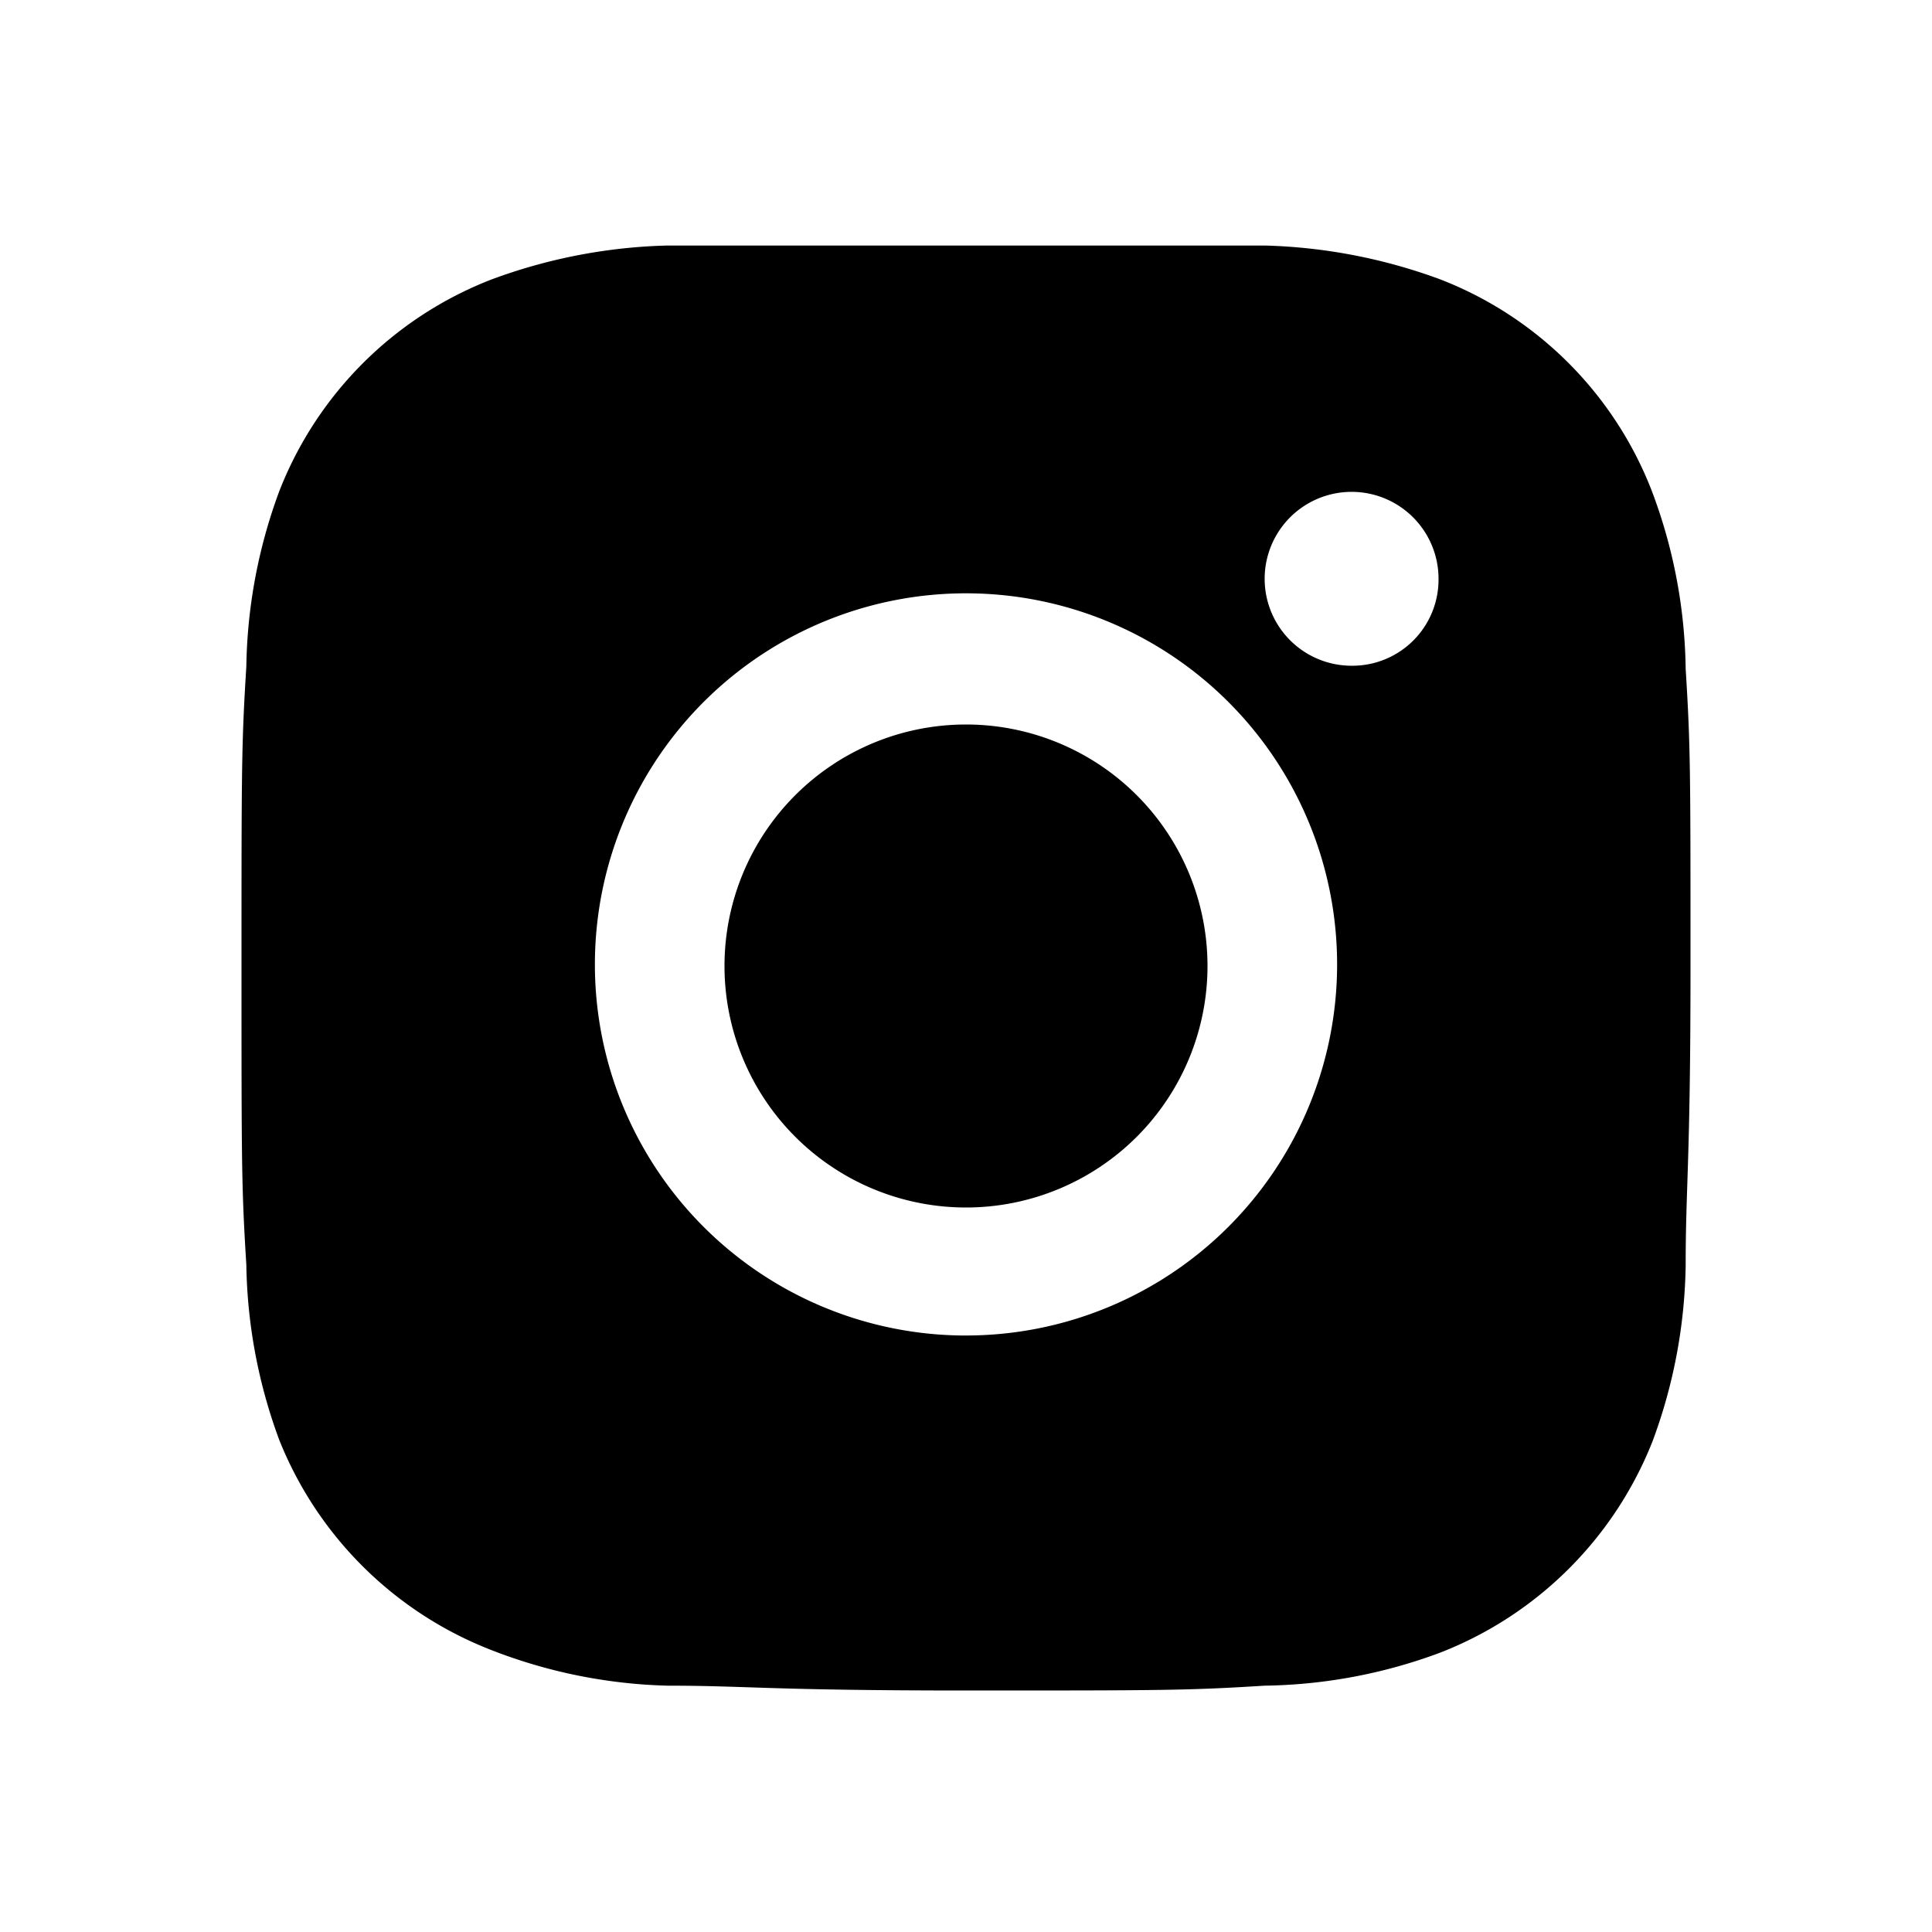 <svg xmlns="http://www.w3.org/2000/svg" viewBox="0 0 24 24"><path d="M20.94,8.31a6.47,6.47,0,0,0-.42-2.21,4.6,4.6,0,0,0-2.63-2.63,6.8,6.8,0,0,0-2.18-.42c-1,0-1.27,0-3.71,0s-2.75,0-3.71,0a6.75,6.75,0,0,0-2.18.42A4.62,4.62,0,0,0,3.47,6.1a6.53,6.53,0,0,0-.41,2.18C3,9.24,3,9.55,3,12s0,2.75.06,3.71a6.53,6.53,0,0,0,.41,2.18A4.65,4.65,0,0,0,6.11,20.5a6.46,6.46,0,0,0,2.18.44c1,0,1.27.06,3.71.06s2.75,0,3.71-.06a6.48,6.48,0,0,0,2.18-.41,4.65,4.65,0,0,0,2.64-2.63,6.53,6.53,0,0,0,.41-2.18c0-1,.06-1.27.06-3.71S21,9.27,20.94,8.31Zm-9,8.28A4.61,4.61,0,1,1,16.61,12,4.61,4.61,0,0,1,12,16.59ZM16.8,8.27A1.08,1.08,0,1,1,17.87,7.2,1.07,1.07,0,0,1,16.8,8.27Z"/><path d="M12,15a3,3,0,1,0-3-3A3,3,0,0,0,12,15Z"/></svg>